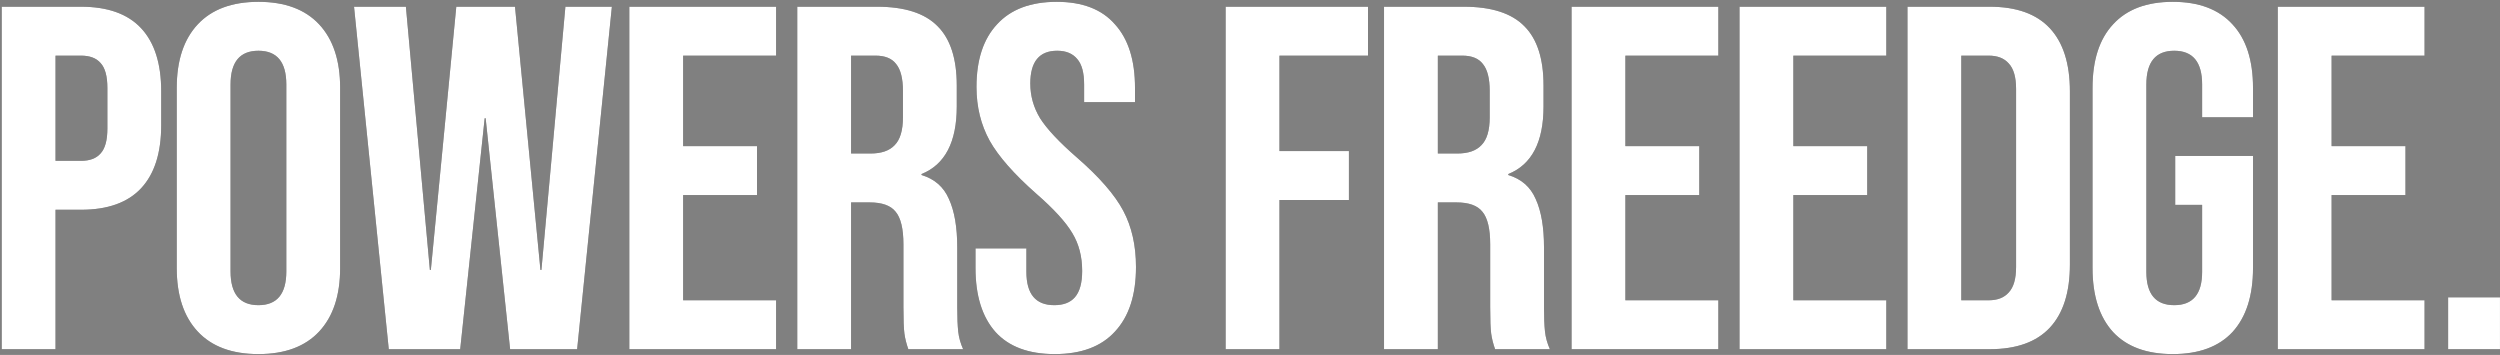<svg width="1303" height="185" viewBox="0 0 1303 185" fill="none" xmlns="http://www.w3.org/2000/svg">
<rect x="0" y="0" width="1303" height="185" fill="#808080" stroke="none"/>
<g style="mix-blend-mode:overlay">
<path d="M0.889 3.5H42.199C56.139 3.5 66.594 7.24 73.564 14.72C80.534 22.2 84.019 33.165 84.019 47.615V65.21C84.019 79.66 80.534 90.625 73.564 98.105C66.594 105.585 56.139 109.325 42.199 109.325H28.939V182H0.889V3.5ZM42.199 83.825C46.789 83.825 50.189 82.55 52.399 80C54.779 77.45 55.969 73.115 55.969 66.995V45.83C55.969 39.71 54.779 35.375 52.399 32.825C50.189 30.275 46.789 29 42.199 29H28.939V83.825H42.199ZM134.699 184.55C120.929 184.55 110.389 180.64 103.079 172.82C95.769 165 92.114 153.95 92.114 139.67V45.83C92.114 31.55 95.769 20.5 103.079 12.68C110.389 4.86 120.929 0.95 134.699 0.95C148.469 0.95 159.009 4.86 166.319 12.68C173.629 20.5 177.284 31.55 177.284 45.83V139.67C177.284 153.95 173.629 165 166.319 172.82C159.009 180.64 148.469 184.55 134.699 184.55ZM134.699 159.05C144.389 159.05 149.234 153.185 149.234 141.455V44.045C149.234 32.315 144.389 26.45 134.699 26.45C125.009 26.45 120.164 32.315 120.164 44.045V141.455C120.164 153.185 125.009 159.05 134.699 159.05ZM184.523 3.5H211.553L224.048 140.69H224.558L237.818 3.5H268.418L281.678 140.69H282.188L294.683 3.5H318.908L300.803 182H265.868L253.118 61.64H252.608L239.858 182H202.628L184.523 3.5ZM327.997 3.5H404.497V29H356.047V76.175H394.552V101.675H356.047V156.5H404.497V182H327.997V3.5ZM415.533 3.5H457.098C471.548 3.5 482.088 6.9 488.718 13.7C495.348 20.33 498.663 30.615 498.663 44.555V55.52C498.663 74.05 492.543 85.78 480.303 90.71V91.22C487.103 93.26 491.863 97.425 494.583 103.715C497.473 110.005 498.918 118.42 498.918 128.96V160.325C498.918 165.425 499.088 169.59 499.428 172.82C499.768 175.88 500.618 178.94 501.978 182H473.418C472.398 179.11 471.718 176.39 471.378 173.84C471.038 171.29 470.868 166.7 470.868 160.07V127.43C470.868 119.27 469.508 113.575 466.788 110.345C464.238 107.115 459.733 105.5 453.273 105.5H443.583V182H415.533V3.5ZM453.783 80C459.393 80 463.558 78.555 466.278 75.665C469.168 72.775 470.613 67.93 470.613 61.13V47.36C470.613 40.9 469.423 36.225 467.043 33.335C464.833 30.445 461.263 29 456.333 29H443.583V80H453.783ZM549.745 184.55C536.145 184.55 525.86 180.725 518.89 173.075C511.92 165.255 508.435 154.12 508.435 139.67V129.47H534.955V141.71C534.955 153.27 539.8 159.05 549.49 159.05C554.25 159.05 557.82 157.69 560.2 154.97C562.75 152.08 564.025 147.49 564.025 141.2C564.025 133.72 562.325 127.175 558.925 121.565C555.525 115.785 549.235 108.9 540.055 100.91C528.495 90.71 520.42 81.53 515.83 73.37C511.24 65.04 508.945 55.69 508.945 45.32C508.945 31.21 512.515 20.33 519.655 12.68C526.795 4.86 537.165 0.95 550.765 0.95C564.195 0.95 574.31 4.86 581.11 12.68C588.08 20.33 591.565 31.38 591.565 45.83V53.225H565.045V44.045C565.045 37.925 563.855 33.505 561.475 30.785C559.095 27.895 555.61 26.45 551.02 26.45C541.67 26.45 536.995 32.145 536.995 43.535C536.995 49.995 538.695 56.03 542.095 61.64C545.665 67.25 552.04 74.05 561.22 82.04C572.95 92.24 581.025 101.505 585.445 109.835C589.865 118.165 592.075 127.94 592.075 139.16C592.075 153.78 588.42 165 581.11 172.82C573.97 180.64 563.515 184.55 549.745 184.55ZM638.798 3.5H713.003V29H666.848V78.725H703.058V104.225H666.848V182H638.798V3.5ZM721.354 3.5H762.919C777.369 3.5 787.909 6.9 794.539 13.7C801.169 20.33 804.484 30.615 804.484 44.555V55.52C804.484 74.05 798.364 85.78 786.124 90.71V91.22C792.924 93.26 797.684 97.425 800.404 103.715C803.294 110.005 804.739 118.42 804.739 128.96V160.325C804.739 165.425 804.909 169.59 805.249 172.82C805.589 175.88 806.439 178.94 807.799 182H779.239C778.219 179.11 777.539 176.39 777.199 173.84C776.859 171.29 776.689 166.7 776.689 160.07V127.43C776.689 119.27 775.329 113.575 772.609 110.345C770.059 107.115 765.554 105.5 759.094 105.5H749.404V182H721.354V3.5ZM759.604 80C765.214 80 769.379 78.555 772.099 75.665C774.989 72.775 776.434 67.93 776.434 61.13V47.36C776.434 40.9 775.244 36.225 772.864 33.335C770.654 30.445 767.084 29 762.154 29H749.404V80H759.604ZM819.101 3.5H895.601V29H847.151V76.175H885.656V101.675H847.151V156.5H895.601V182H819.101V3.5ZM906.637 3.5H983.137V29H934.687V76.175H973.192V101.675H934.687V156.5H983.137V182H906.637V3.5ZM994.174 3.5H1037.01C1050.95 3.5 1061.41 7.24 1068.38 14.72C1075.35 22.2 1078.83 33.165 1078.83 47.615V137.885C1078.83 152.335 1075.35 163.3 1068.38 170.78C1061.41 178.26 1050.95 182 1037.01 182H994.174V3.5ZM1036.5 156.5C1041.09 156.5 1044.58 155.14 1046.96 152.42C1049.51 149.7 1050.78 145.28 1050.78 139.16V46.34C1050.78 40.22 1049.51 35.8 1046.96 33.08C1044.58 30.36 1041.09 29 1036.5 29H1022.22V156.5H1036.5ZM1132.45 184.55C1118.85 184.55 1108.48 180.725 1101.34 173.075C1094.2 165.255 1090.63 154.12 1090.63 139.67V45.83C1090.63 31.38 1094.2 20.33 1101.34 12.68C1108.48 4.86 1118.85 0.95 1132.45 0.95C1146.05 0.95 1156.42 4.86 1163.56 12.68C1170.7 20.33 1174.27 31.38 1174.27 45.83V61.13H1147.75V44.045C1147.75 32.315 1142.9 26.45 1133.21 26.45C1123.52 26.45 1118.68 32.315 1118.68 44.045V141.71C1118.68 153.27 1123.52 159.05 1133.21 159.05C1142.9 159.05 1147.75 153.27 1147.75 141.71V106.775H1133.72V81.275H1174.27V139.67C1174.27 154.12 1170.7 165.255 1163.56 173.075C1156.42 180.725 1146.05 184.55 1132.45 184.55ZM1187.18 3.5H1263.68V29H1215.23V76.175H1253.73V101.675H1215.23V156.5H1263.68V182H1187.18V3.5ZM1275.96 154.97H1302.99V182H1275.96V154.97Z" fill="#313131"/>
<path d="M0.889 3.5H42.199C56.139 3.5 66.594 7.24 73.564 14.72C80.534 22.2 84.019 33.165 84.019 47.615V65.21C84.019 79.66 80.534 90.625 73.564 98.105C66.594 105.585 56.139 109.325 42.199 109.325H28.939V182H0.889V3.5ZM42.199 83.825C46.789 83.825 50.189 82.55 52.399 80C54.779 77.45 55.969 73.115 55.969 66.995V45.83C55.969 39.71 54.779 35.375 52.399 32.825C50.189 30.275 46.789 29 42.199 29H28.939V83.825H42.199ZM134.699 184.55C120.929 184.55 110.389 180.64 103.079 172.82C95.769 165 92.114 153.95 92.114 139.67V45.83C92.114 31.55 95.769 20.5 103.079 12.68C110.389 4.86 120.929 0.95 134.699 0.95C148.469 0.95 159.009 4.86 166.319 12.68C173.629 20.5 177.284 31.55 177.284 45.83V139.67C177.284 153.95 173.629 165 166.319 172.82C159.009 180.64 148.469 184.55 134.699 184.55ZM134.699 159.05C144.389 159.05 149.234 153.185 149.234 141.455V44.045C149.234 32.315 144.389 26.45 134.699 26.45C125.009 26.45 120.164 32.315 120.164 44.045V141.455C120.164 153.185 125.009 159.05 134.699 159.05ZM184.523 3.5H211.553L224.048 140.69H224.558L237.818 3.5H268.418L281.678 140.69H282.188L294.683 3.5H318.908L300.803 182H265.868L253.118 61.64H252.608L239.858 182H202.628L184.523 3.5ZM327.997 3.5H404.497V29H356.047V76.175H394.552V101.675H356.047V156.5H404.497V182H327.997V3.5ZM415.533 3.5H457.098C471.548 3.5 482.088 6.9 488.718 13.7C495.348 20.33 498.663 30.615 498.663 44.555V55.52C498.663 74.05 492.543 85.78 480.303 90.71V91.22C487.103 93.26 491.863 97.425 494.583 103.715C497.473 110.005 498.918 118.42 498.918 128.96V160.325C498.918 165.425 499.088 169.59 499.428 172.82C499.768 175.88 500.618 178.94 501.978 182H473.418C472.398 179.11 471.718 176.39 471.378 173.84C471.038 171.29 470.868 166.7 470.868 160.07V127.43C470.868 119.27 469.508 113.575 466.788 110.345C464.238 107.115 459.733 105.5 453.273 105.5H443.583V182H415.533V3.5ZM453.783 80C459.393 80 463.558 78.555 466.278 75.665C469.168 72.775 470.613 67.93 470.613 61.13V47.36C470.613 40.9 469.423 36.225 467.043 33.335C464.833 30.445 461.263 29 456.333 29H443.583V80H453.783ZM549.745 184.55C536.145 184.55 525.86 180.725 518.89 173.075C511.92 165.255 508.435 154.12 508.435 139.67V129.47H534.955V141.71C534.955 153.27 539.8 159.05 549.49 159.05C554.25 159.05 557.82 157.69 560.2 154.97C562.75 152.08 564.025 147.49 564.025 141.2C564.025 133.72 562.325 127.175 558.925 121.565C555.525 115.785 549.235 108.9 540.055 100.91C528.495 90.71 520.42 81.53 515.83 73.37C511.24 65.04 508.945 55.69 508.945 45.32C508.945 31.21 512.515 20.33 519.655 12.68C526.795 4.86 537.165 0.95 550.765 0.95C564.195 0.95 574.31 4.86 581.11 12.68C588.08 20.33 591.565 31.38 591.565 45.83V53.225H565.045V44.045C565.045 37.925 563.855 33.505 561.475 30.785C559.095 27.895 555.61 26.45 551.02 26.45C541.67 26.45 536.995 32.145 536.995 43.535C536.995 49.995 538.695 56.03 542.095 61.64C545.665 67.25 552.04 74.05 561.22 82.04C572.95 92.24 581.025 101.505 585.445 109.835C589.865 118.165 592.075 127.94 592.075 139.16C592.075 153.78 588.42 165 581.11 172.82C573.97 180.64 563.515 184.55 549.745 184.55ZM638.798 3.5H713.003V29H666.848V78.725H703.058V104.225H666.848V182H638.798V3.5ZM721.354 3.5H762.919C777.369 3.5 787.909 6.9 794.539 13.7C801.169 20.33 804.484 30.615 804.484 44.555V55.52C804.484 74.05 798.364 85.78 786.124 90.71V91.22C792.924 93.26 797.684 97.425 800.404 103.715C803.294 110.005 804.739 118.42 804.739 128.96V160.325C804.739 165.425 804.909 169.59 805.249 172.82C805.589 175.88 806.439 178.94 807.799 182H779.239C778.219 179.11 777.539 176.39 777.199 173.84C776.859 171.29 776.689 166.7 776.689 160.07V127.43C776.689 119.27 775.329 113.575 772.609 110.345C770.059 107.115 765.554 105.5 759.094 105.5H749.404V182H721.354V3.5ZM759.604 80C765.214 80 769.379 78.555 772.099 75.665C774.989 72.775 776.434 67.93 776.434 61.13V47.36C776.434 40.9 775.244 36.225 772.864 33.335C770.654 30.445 767.084 29 762.154 29H749.404V80H759.604ZM819.101 3.5H895.601V29H847.151V76.175H885.656V101.675H847.151V156.5H895.601V182H819.101V3.5ZM906.637 3.5H983.137V29H934.687V76.175H973.192V101.675H934.687V156.5H983.137V182H906.637V3.5ZM994.174 3.5H1037.01C1050.95 3.5 1061.41 7.24 1068.38 14.72C1075.35 22.2 1078.83 33.165 1078.83 47.615V137.885C1078.83 152.335 1075.35 163.3 1068.38 170.78C1061.41 178.26 1050.95 182 1037.01 182H994.174V3.5ZM1036.5 156.5C1041.09 156.5 1044.58 155.14 1046.96 152.42C1049.51 149.7 1050.78 145.28 1050.78 139.16V46.34C1050.78 40.22 1049.51 35.8 1046.96 33.08C1044.58 30.36 1041.09 29 1036.5 29H1022.22V156.5H1036.5ZM1132.45 184.55C1118.85 184.55 1108.48 180.725 1101.34 173.075C1094.2 165.255 1090.63 154.12 1090.63 139.67V45.83C1090.63 31.38 1094.2 20.33 1101.34 12.68C1108.48 4.86 1118.85 0.95 1132.45 0.95C1146.05 0.95 1156.42 4.86 1163.56 12.68C1170.7 20.33 1174.27 31.38 1174.27 45.83V61.13H1147.75V44.045C1147.75 32.315 1142.9 26.45 1133.21 26.45C1123.52 26.45 1118.68 32.315 1118.68 44.045V141.71C1118.68 153.27 1123.52 159.05 1133.21 159.05C1142.9 159.05 1147.75 153.27 1147.75 141.71V106.775H1133.72V81.275H1174.27V139.67C1174.27 154.12 1170.7 165.255 1163.56 173.075C1156.42 180.725 1146.05 184.55 1132.45 184.55ZM1187.18 3.5H1263.68V29H1215.23V76.175H1253.73V101.675H1215.23V156.5H1263.68V182H1187.18V3.5ZM1275.96 154.97H1302.99V182H1275.96V154.97Z" fill="white"/>
</g>
</svg>
